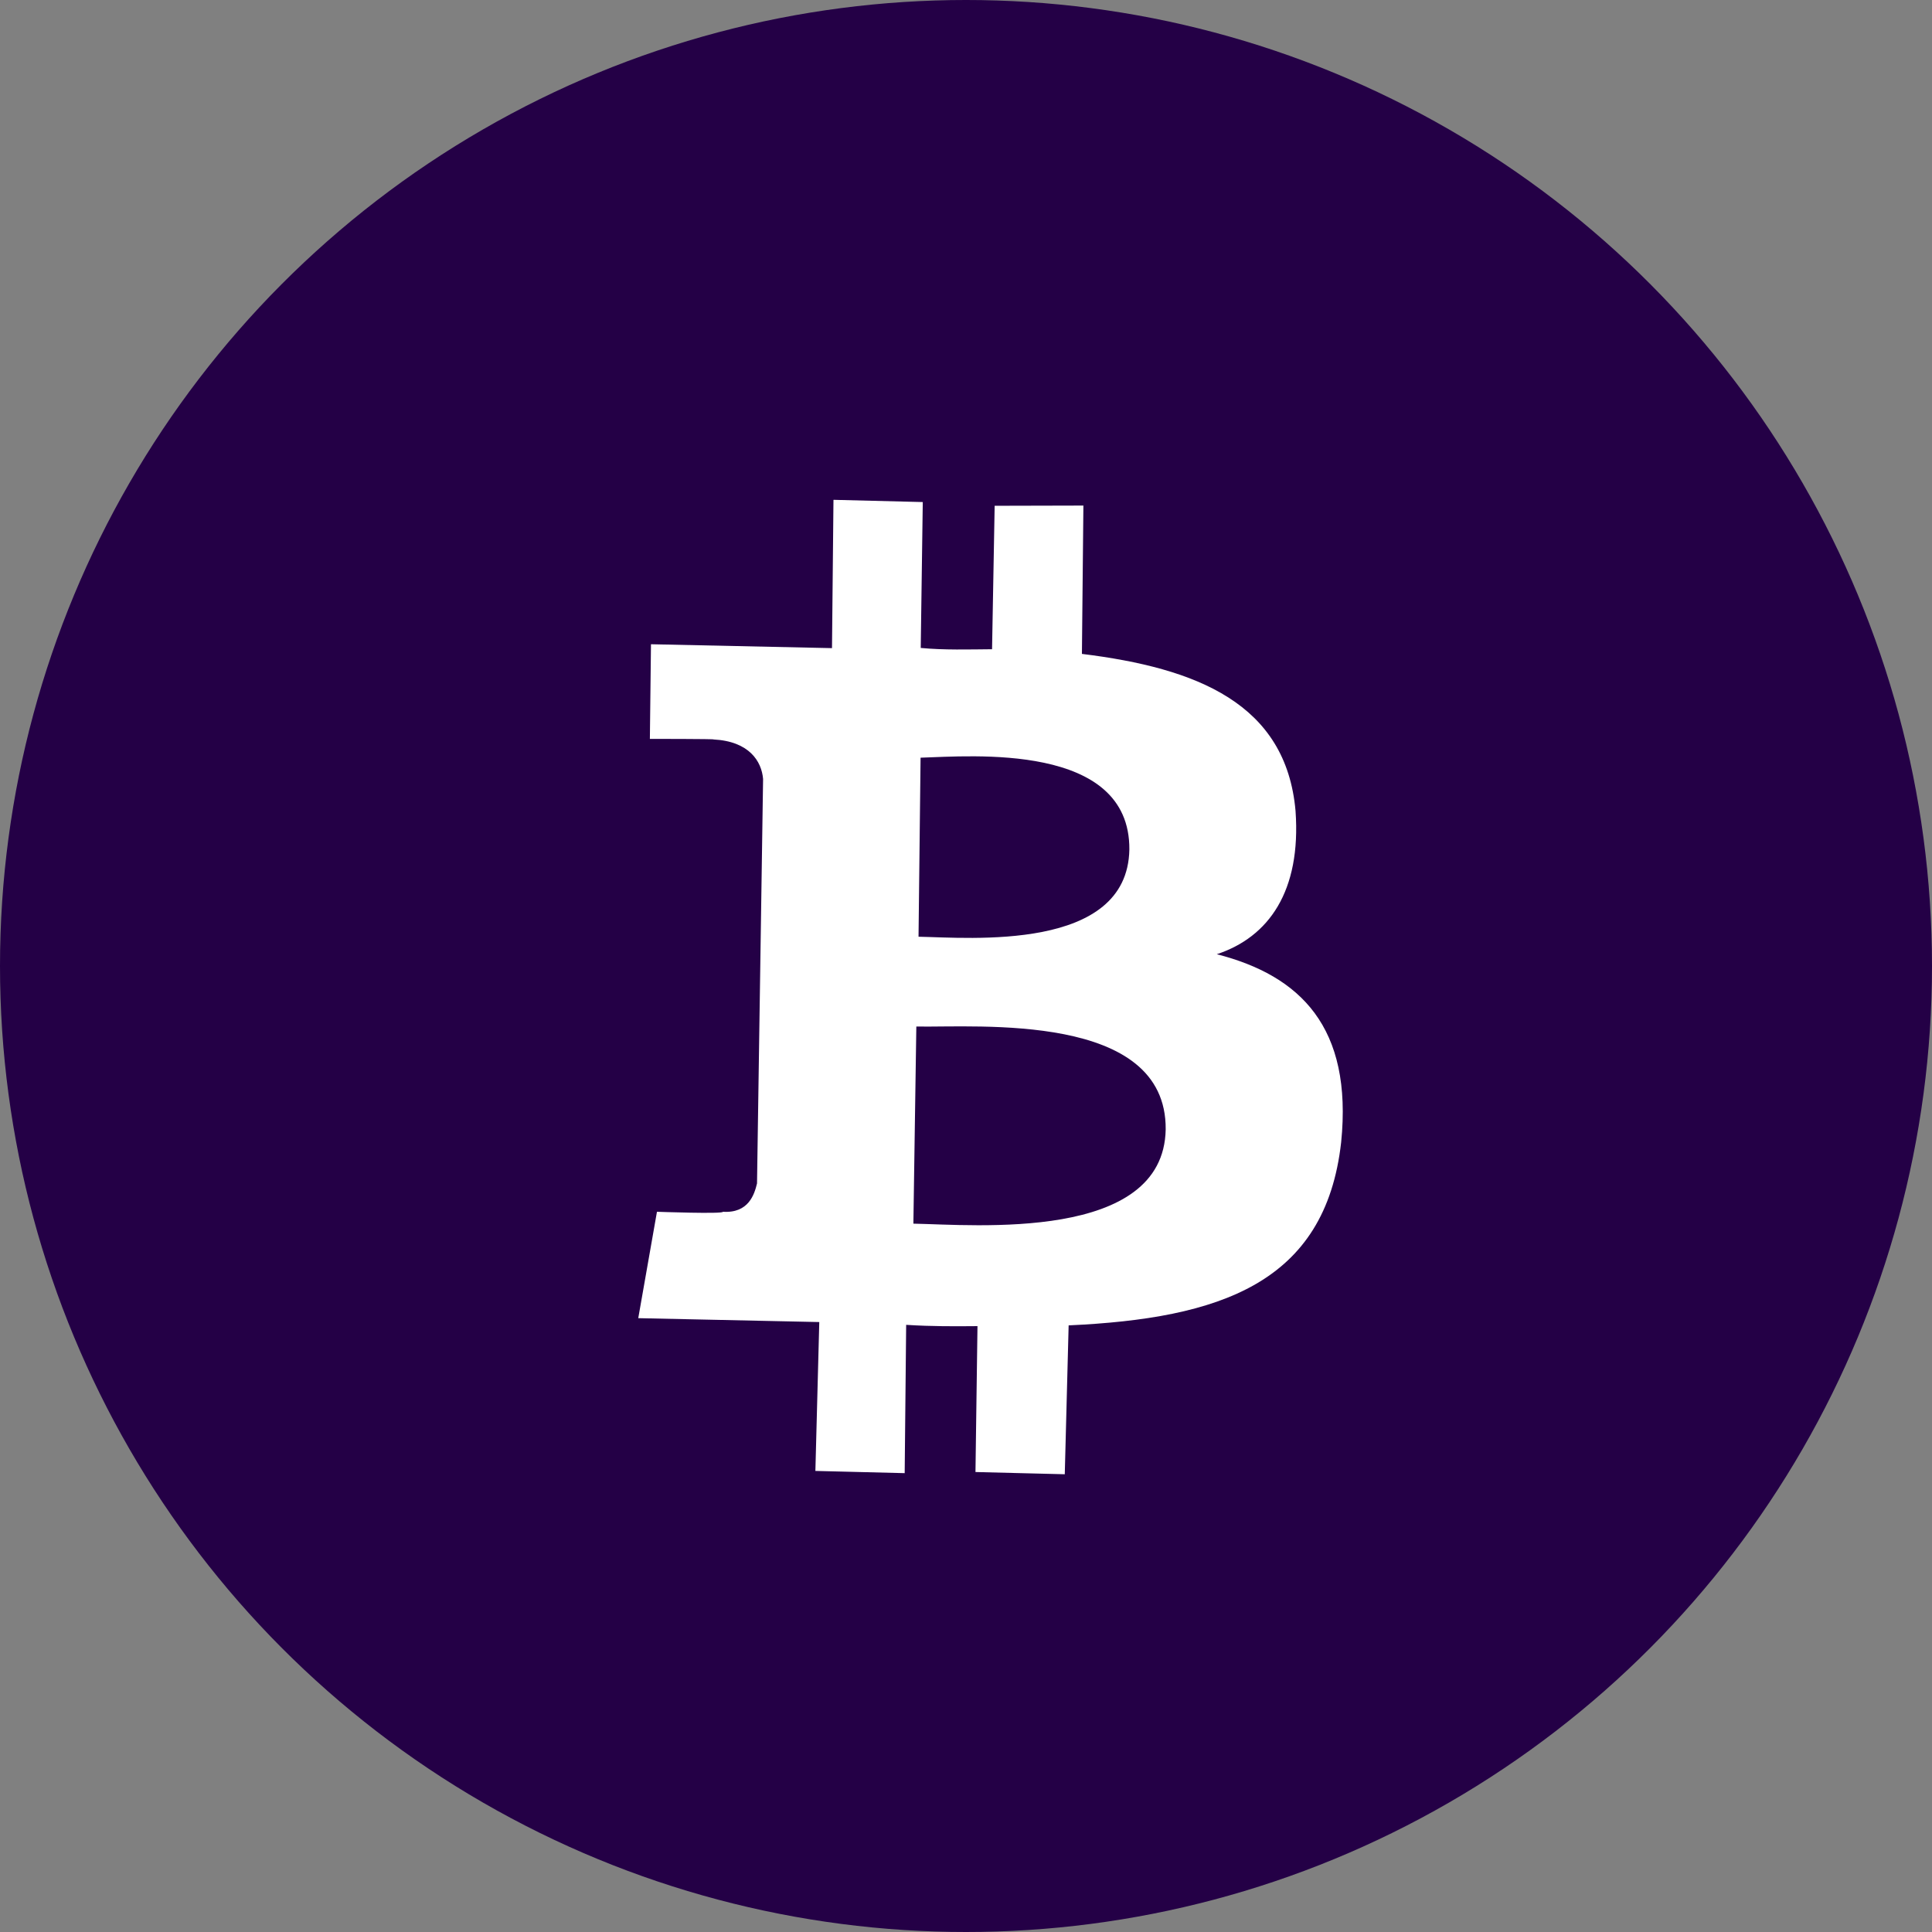 <svg width="72" height="72" viewBox="0 0 72 72" fill="none" xmlns="http://www.w3.org/2000/svg">
<rect x="0" y="0" width="72" height="72" fill="#808080" stroke="none"/>
<circle cx="36" cy="36" r="36" fill="#240046"/>
<path d="M48.281 30.221C47.929 26.215 44.601 24.896 40.32 24.369L40.375 18.841L37.068 18.849L36.971 24.195C36.122 24.202 35.183 24.23 34.313 24.147L34.389 18.71L31.061 18.627L31.006 24.154C30.247 24.14 24.26 24.009 24.26 24.009L24.219 27.536C24.219 27.536 26.677 27.536 26.587 27.557C27.927 27.626 28.383 28.376 28.438 29.029L28.212 44.103C28.115 44.506 27.901 45.221 26.941 45.159C26.962 45.249 24.483 45.159 24.483 45.159L23.786 49.124C23.786 49.124 29.773 49.255 30.532 49.269L30.387 54.817L33.715 54.9L33.77 49.373C34.73 49.435 35.579 49.428 36.428 49.421L36.353 54.858L39.681 54.941L39.825 49.393C45.438 49.136 49.394 47.837 49.981 42.567C50.415 38.282 48.461 36.359 45.347 35.561C47.281 34.922 48.495 33.214 48.281 30.221ZM43.442 42.088C43.367 46.289 36.317 45.644 34.039 45.602L34.149 38.256C36.427 38.298 43.477 37.707 43.442 42.088ZM42.088 31.659C42.019 35.478 36.13 34.944 34.231 34.909L34.307 28.237C36.185 28.181 42.115 27.66 42.088 31.659Z" fill="white"/>
</svg>
